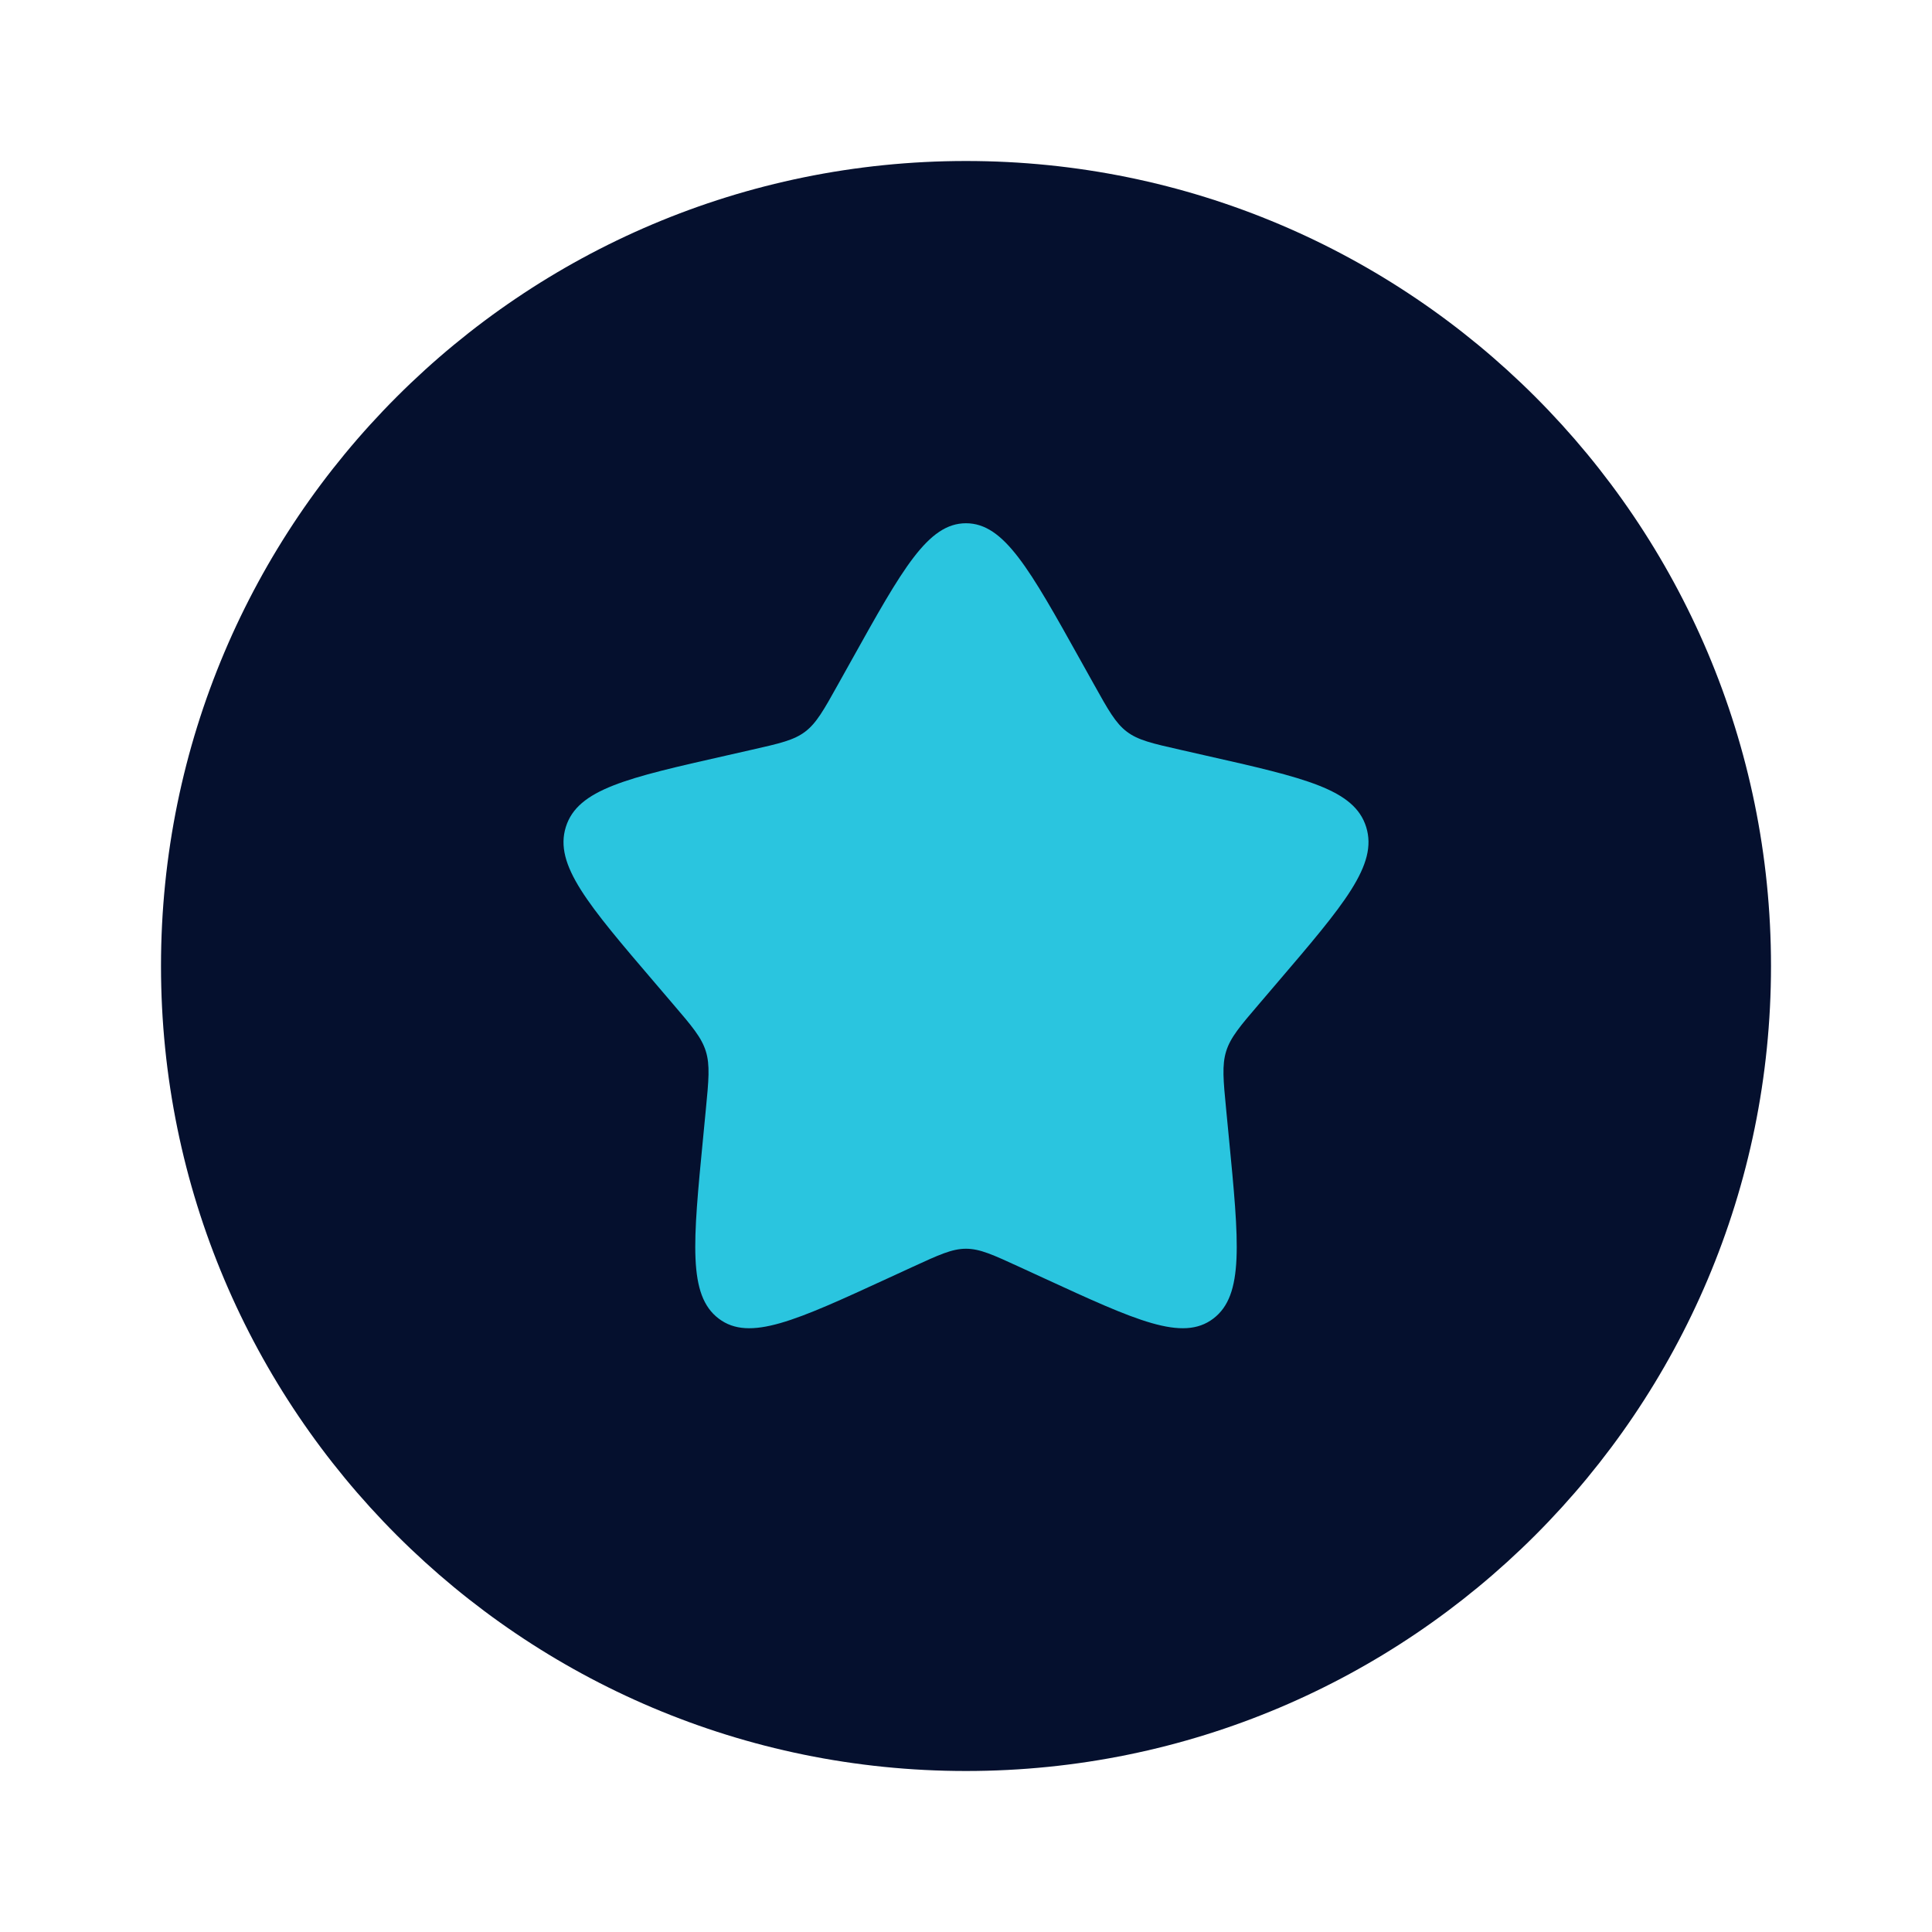 <?xml version="1.0" encoding="UTF-8"?>
<svg xmlns="http://www.w3.org/2000/svg" xmlns:xlink="http://www.w3.org/1999/xlink" width="192px" height="192px" viewBox="0 0 192 192" version="1.1">
<defs>
<filter id="alpha" filterUnits="objectBoundingBox" x="0%" y="0%" width="100%" height="100%">
  <feColorMatrix type="matrix" in="SourceGraphic" values="0 0 0 0 1 0 0 0 0 1 0 0 0 0 1 0 0 0 1 0"/>
</filter>
<mask id="mask0">
  <g filter="url(#alpha)">
<rect x="0" y="0" width="192" height="192" style="fill:#05102e;fill-opacity:1;stroke:none;"/>
  </g>
</mask>
<clipPath id="clip1">
  <rect x="0" y="0" width="192" height="192"/>
</clipPath>
<g id="surface5" clip-path="url(#clip1)">
<path style=" stroke:none;fill-rule:nonzero;fill:#05102e;fill-opacity:1;" d="M 176 96 C 176 140.184 140.184 176 96 176 C 51.816 176 16 140.184 16 96 C 16 51.816 51.816 16 96 16 C 140.184 16 176 51.816 176 96 Z M 176 96 "/>
</g>
</defs>
<g id="surface1">
<use xlink:href="#surface5" mask="url(#mask0)"/>
<path style=" stroke:none;fill-rule:nonzero;fill:#2ac5df;fill-opacity:1;" d="M 83.301 67.984 L 84.613 65.633 C 89.68 56.543 92.211 52 96 52 C 99.789 52 102.32 56.543 107.387 65.633 L 108.699 67.984 C 110.137 70.566 110.859 71.859 111.98 72.711 C 113.102 73.562 114.5 73.879 117.297 74.512 L 119.84 75.09 C 129.68 77.312 134.602 78.426 135.77 82.191 C 136.941 85.953 133.586 89.875 126.879 97.719 L 125.145 99.75 C 123.238 101.977 122.285 103.094 121.855 104.473 C 121.43 105.848 121.57 107.336 121.859 110.309 L 122.121 113.02 C 123.137 123.48 123.645 128.715 120.578 131.039 C 117.516 133.367 112.91 131.246 103.699 127.004 L 101.312 125.906 C 98.695 124.703 97.387 124.098 96 124.098 C 94.613 124.098 93.305 124.703 90.688 125.906 L 88.301 127.004 C 79.09 131.246 74.484 133.367 71.422 131.039 C 68.355 128.715 68.863 123.48 69.879 113.02 L 70.141 110.309 C 70.43 107.336 70.57 105.848 70.145 104.473 C 69.715 103.094 68.762 101.977 66.855 99.75 L 65.121 97.719 C 58.414 89.875 55.059 85.953 56.23 82.191 C 57.398 78.426 62.32 77.312 72.156 75.09 L 74.703 74.512 C 77.5 73.879 78.898 73.562 80.02 72.711 C 81.141 71.859 81.863 70.566 83.301 67.984 Z M 83.301 67.984 "/>
</g>
</svg>
